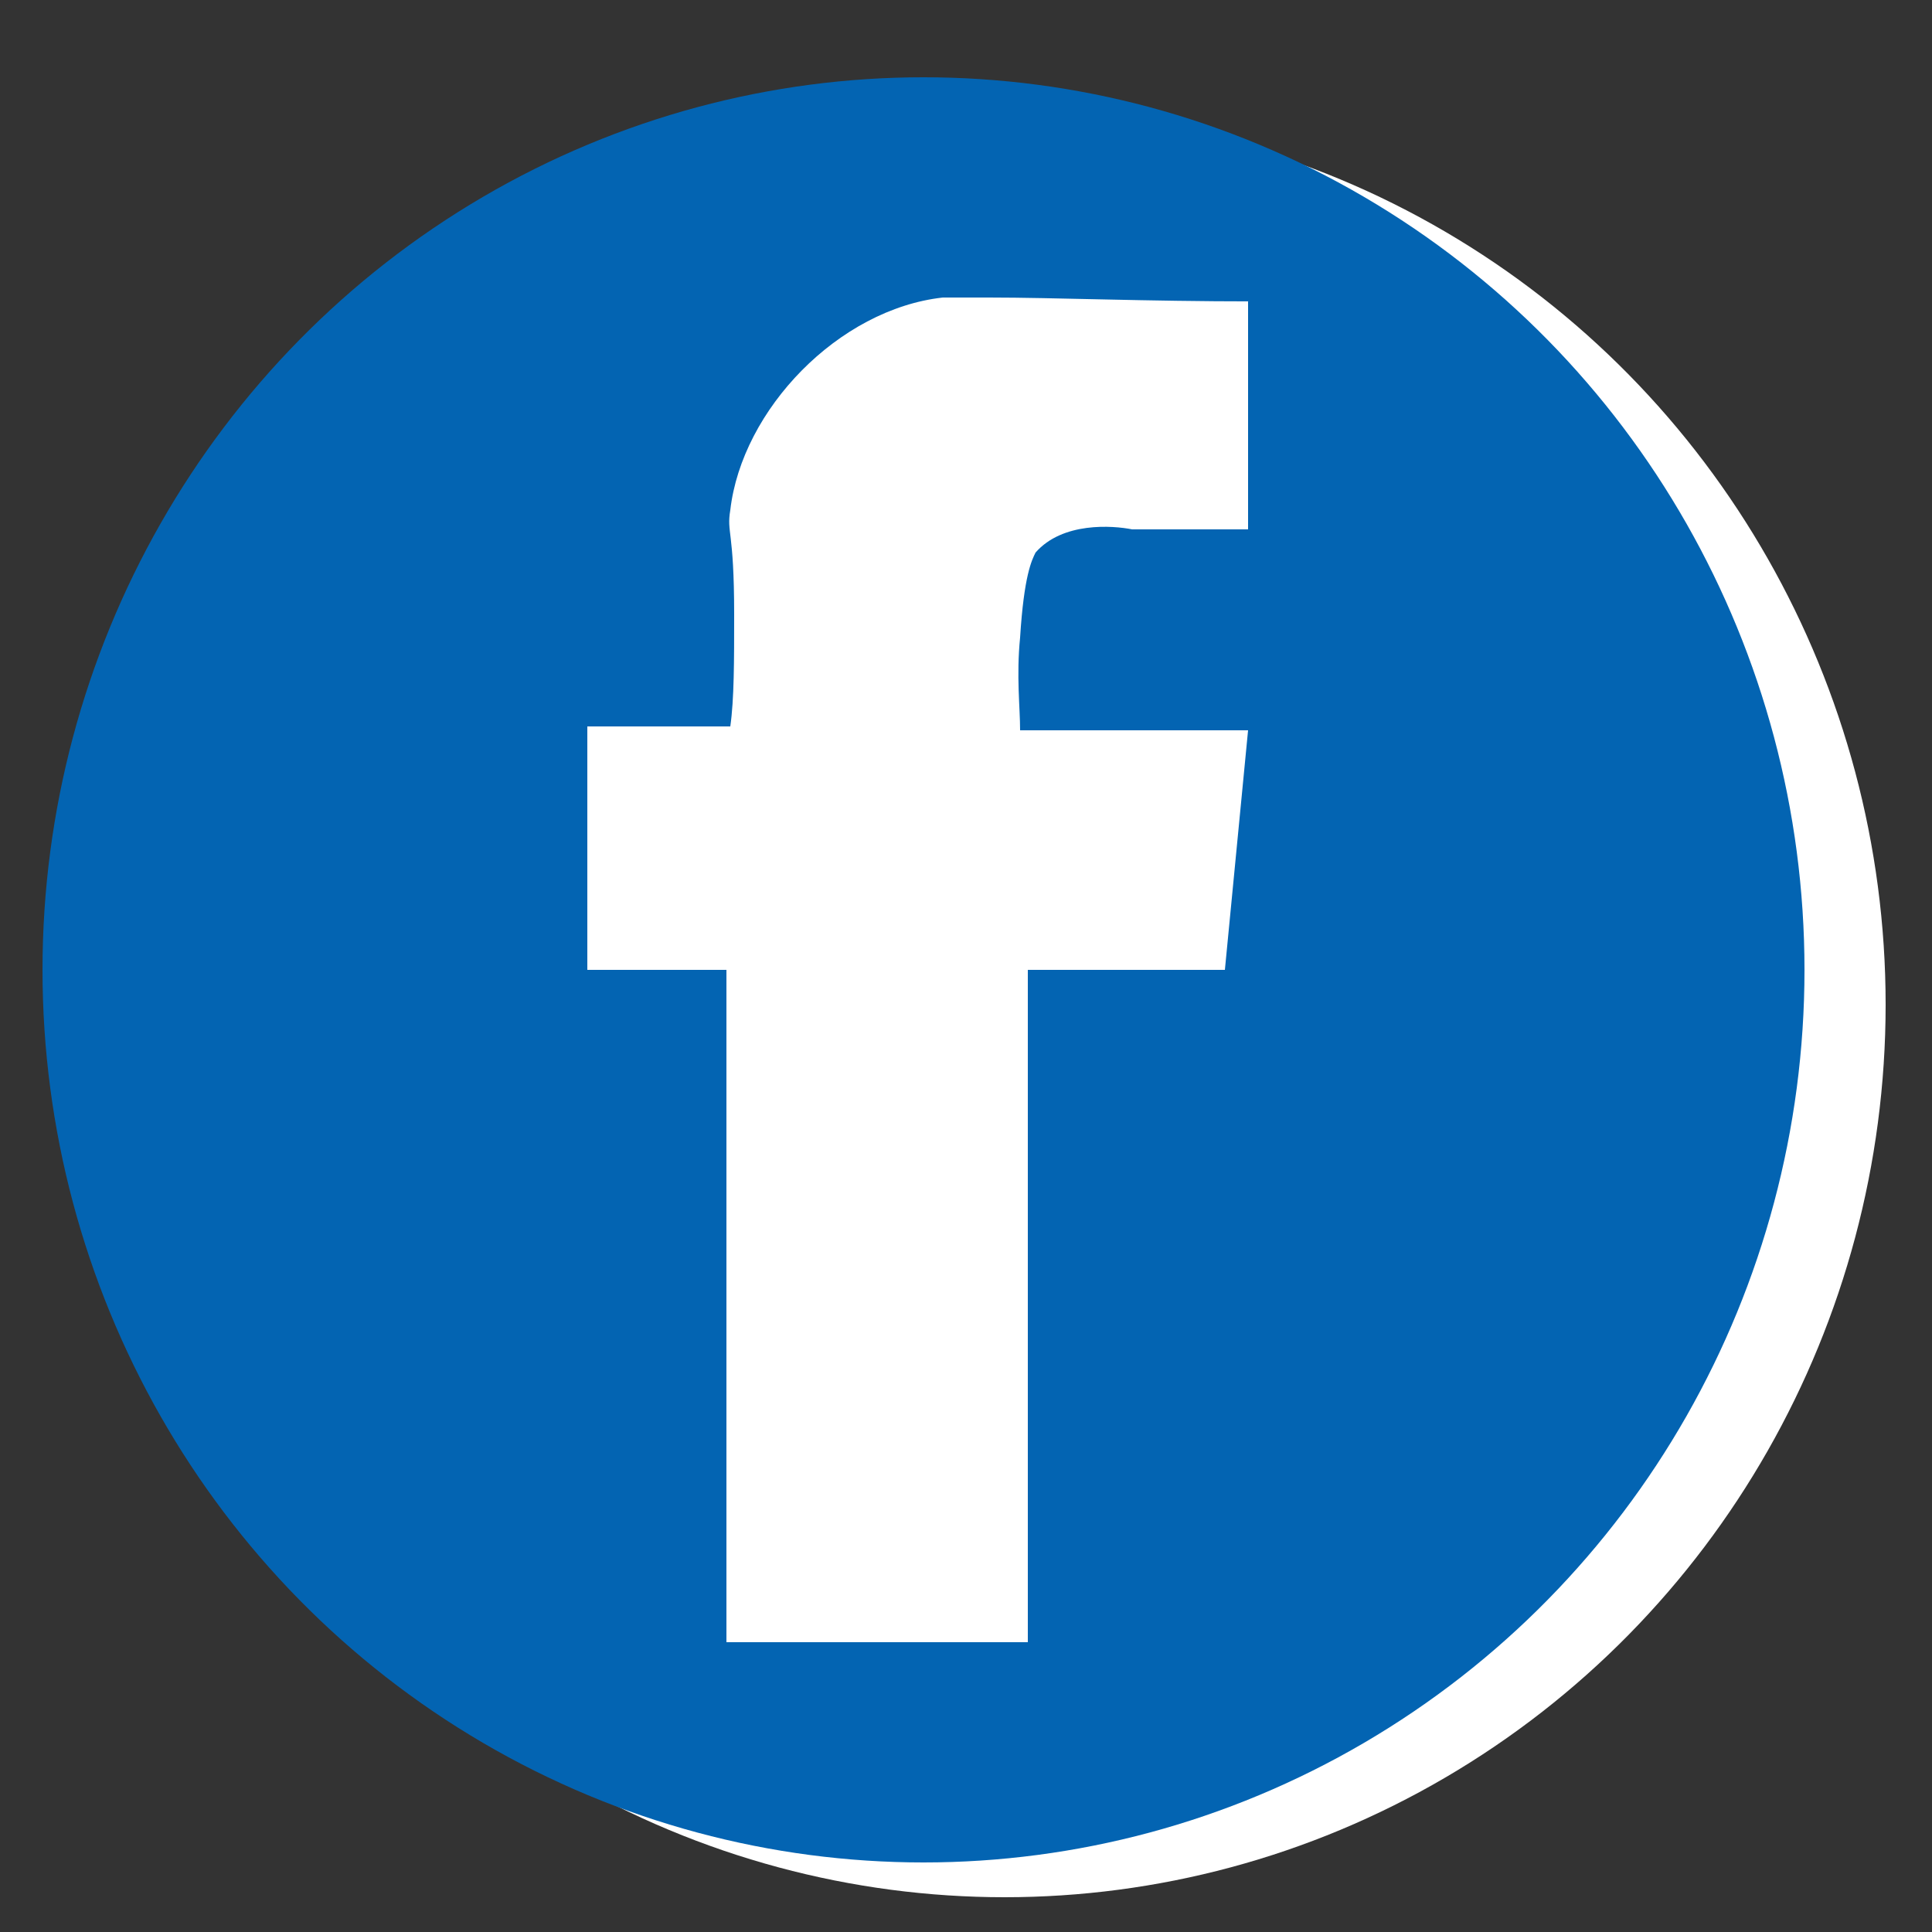 <?xml version="1.0" encoding="utf-8"?>
<!-- Generator: Adobe Illustrator 22.0.1, SVG Export Plug-In . SVG Version: 6.00 Build 0)  -->
<svg version="1.1" id="Слой_1" xmlns="http://www.w3.org/2000/svg" xmlns:xlink="http://www.w3.org/1999/xlink" x="0px" y="0px"
	 viewBox="0 0 50 50" style="enable-background:new 0 0 50 50;" xml:space="preserve">
<rect x="0" y="0" width="50" height="50" fill="#333333" stroke="none"/>
<style type="text/css">
	.st0{fill:#FFFFFF;}
	.st1{fill:#0364B2;}
</style>
<ellipse class="st0" cx="26" cy="26" rx="22.8" ry="23.1"/>
<ellipse class="st1" cx="23.9" cy="25.1" rx="22.8" ry="23.1"/>
<path class="st0" d="M32.5,7.8c-2.9,0-5.2-0.1-6.9-0.1c-0.7,0-0.9,0-1.2,0c-2.7,0.3-5.2,2.9-5.5,5.5c-0.1,0.6,0.1,0.5,0.1,2.7
	c0,1.2,0,2.2-0.1,2.9c-1.2,0-2.4,0-3.7,0v6.3h3.6v17.4h7.8V25.1h5.1l0.6-6.2c-2,0-3.9,0-5.9,0c0-0.6-0.1-1.4,0-2.4
	c0.1-1.6,0.3-2,0.4-2.2c0.7-0.8,2-0.7,2.5-0.6c1,0,2,0,3,0V7.8z"/>
</svg>
